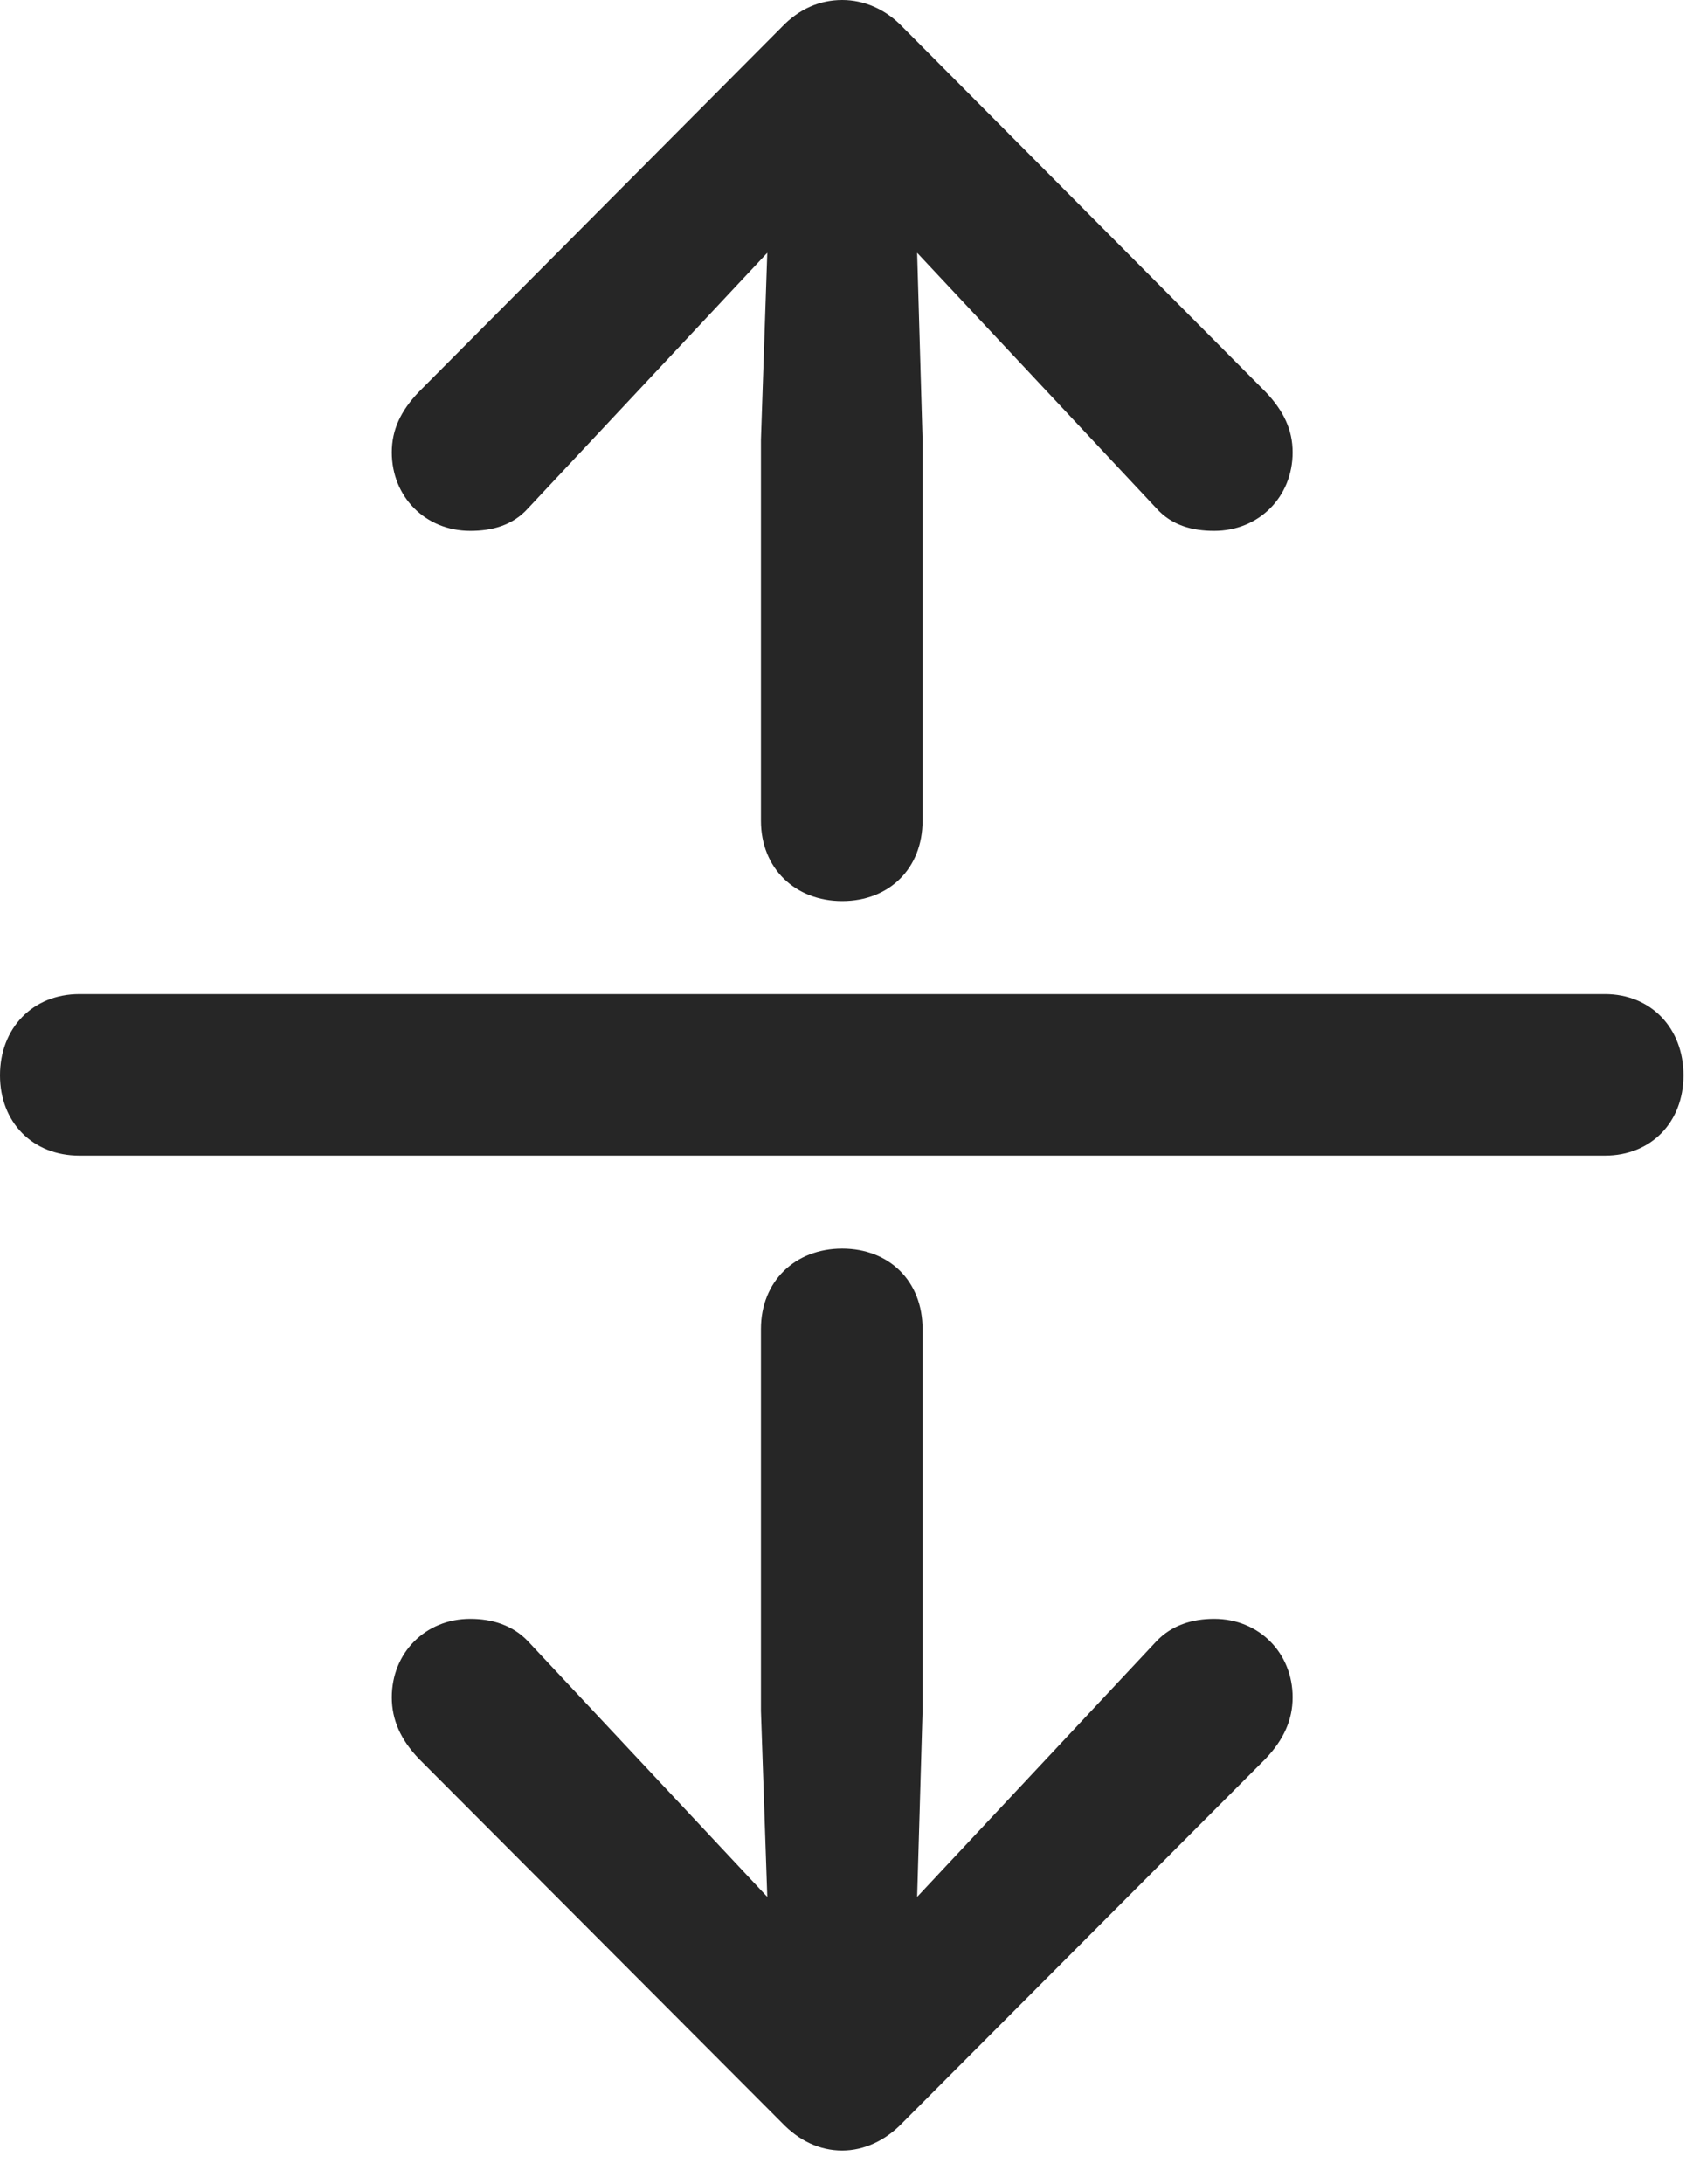 <?xml version="1.0" encoding="UTF-8"?>
<!--Generator: Apple Native CoreSVG 326-->
<!DOCTYPE svg
PUBLIC "-//W3C//DTD SVG 1.1//EN"
       "http://www.w3.org/Graphics/SVG/1.1/DTD/svg11.dtd">
<svg version="1.1" xmlns="http://www.w3.org/2000/svg" xmlns:xlink="http://www.w3.org/1999/xlink" viewBox="0 0 25.854 33.072">
 <g>
  <rect height="33.072" opacity="0" width="25.854" x="0" y="0"/>
  <path d="M0 16.283C0 16.994 0.492 17.5 1.203 17.5L24.309 17.5C25.006 17.5 25.498 16.994 25.498 16.283C25.498 15.572 25.006 15.053 24.309 15.053L1.203 15.053C0.492 15.053 0 15.572 0 16.283Z" fill="black" fill-opacity="0.85"/>
  <path d="M12.756 13.645C13.467 13.645 13.973 13.152 13.973 12.428L13.973 6.658L13.891 3.828L17.514 7.697C17.746 7.957 18.061 8.039 18.389 8.039C19.072 8.039 19.578 7.52 19.578 6.85C19.578 6.508 19.441 6.221 19.168 5.934L13.672 0.41C13.412 0.137 13.084 0 12.756 0C12.414 0 12.1 0.137 11.84 0.41L6.344 5.934C6.07 6.221 5.934 6.508 5.934 6.85C5.934 7.52 6.439 8.039 7.123 8.039C7.451 8.039 7.766 7.957 7.998 7.697L11.621 3.828L11.525 6.658L11.525 12.428C11.525 13.152 12.045 13.645 12.756 13.645ZM12.756 18.908C12.045 18.908 11.525 19.4 11.525 20.125L11.525 25.908L11.621 28.725L7.998 24.855C7.766 24.609 7.451 24.514 7.123 24.514C6.439 24.514 5.934 25.033 5.934 25.703C5.934 26.045 6.07 26.346 6.344 26.633L11.84 32.143C12.1 32.416 12.414 32.566 12.756 32.566C13.084 32.566 13.412 32.416 13.672 32.143L19.168 26.633C19.441 26.346 19.578 26.045 19.578 25.703C19.578 25.033 19.072 24.514 18.389 24.514C18.061 24.514 17.746 24.609 17.514 24.855L13.891 28.725L13.973 25.908L13.973 20.125C13.973 19.4 13.467 18.908 12.756 18.908Z" fill="black" fill-opacity="0.85"/>
 </g>
</svg>
